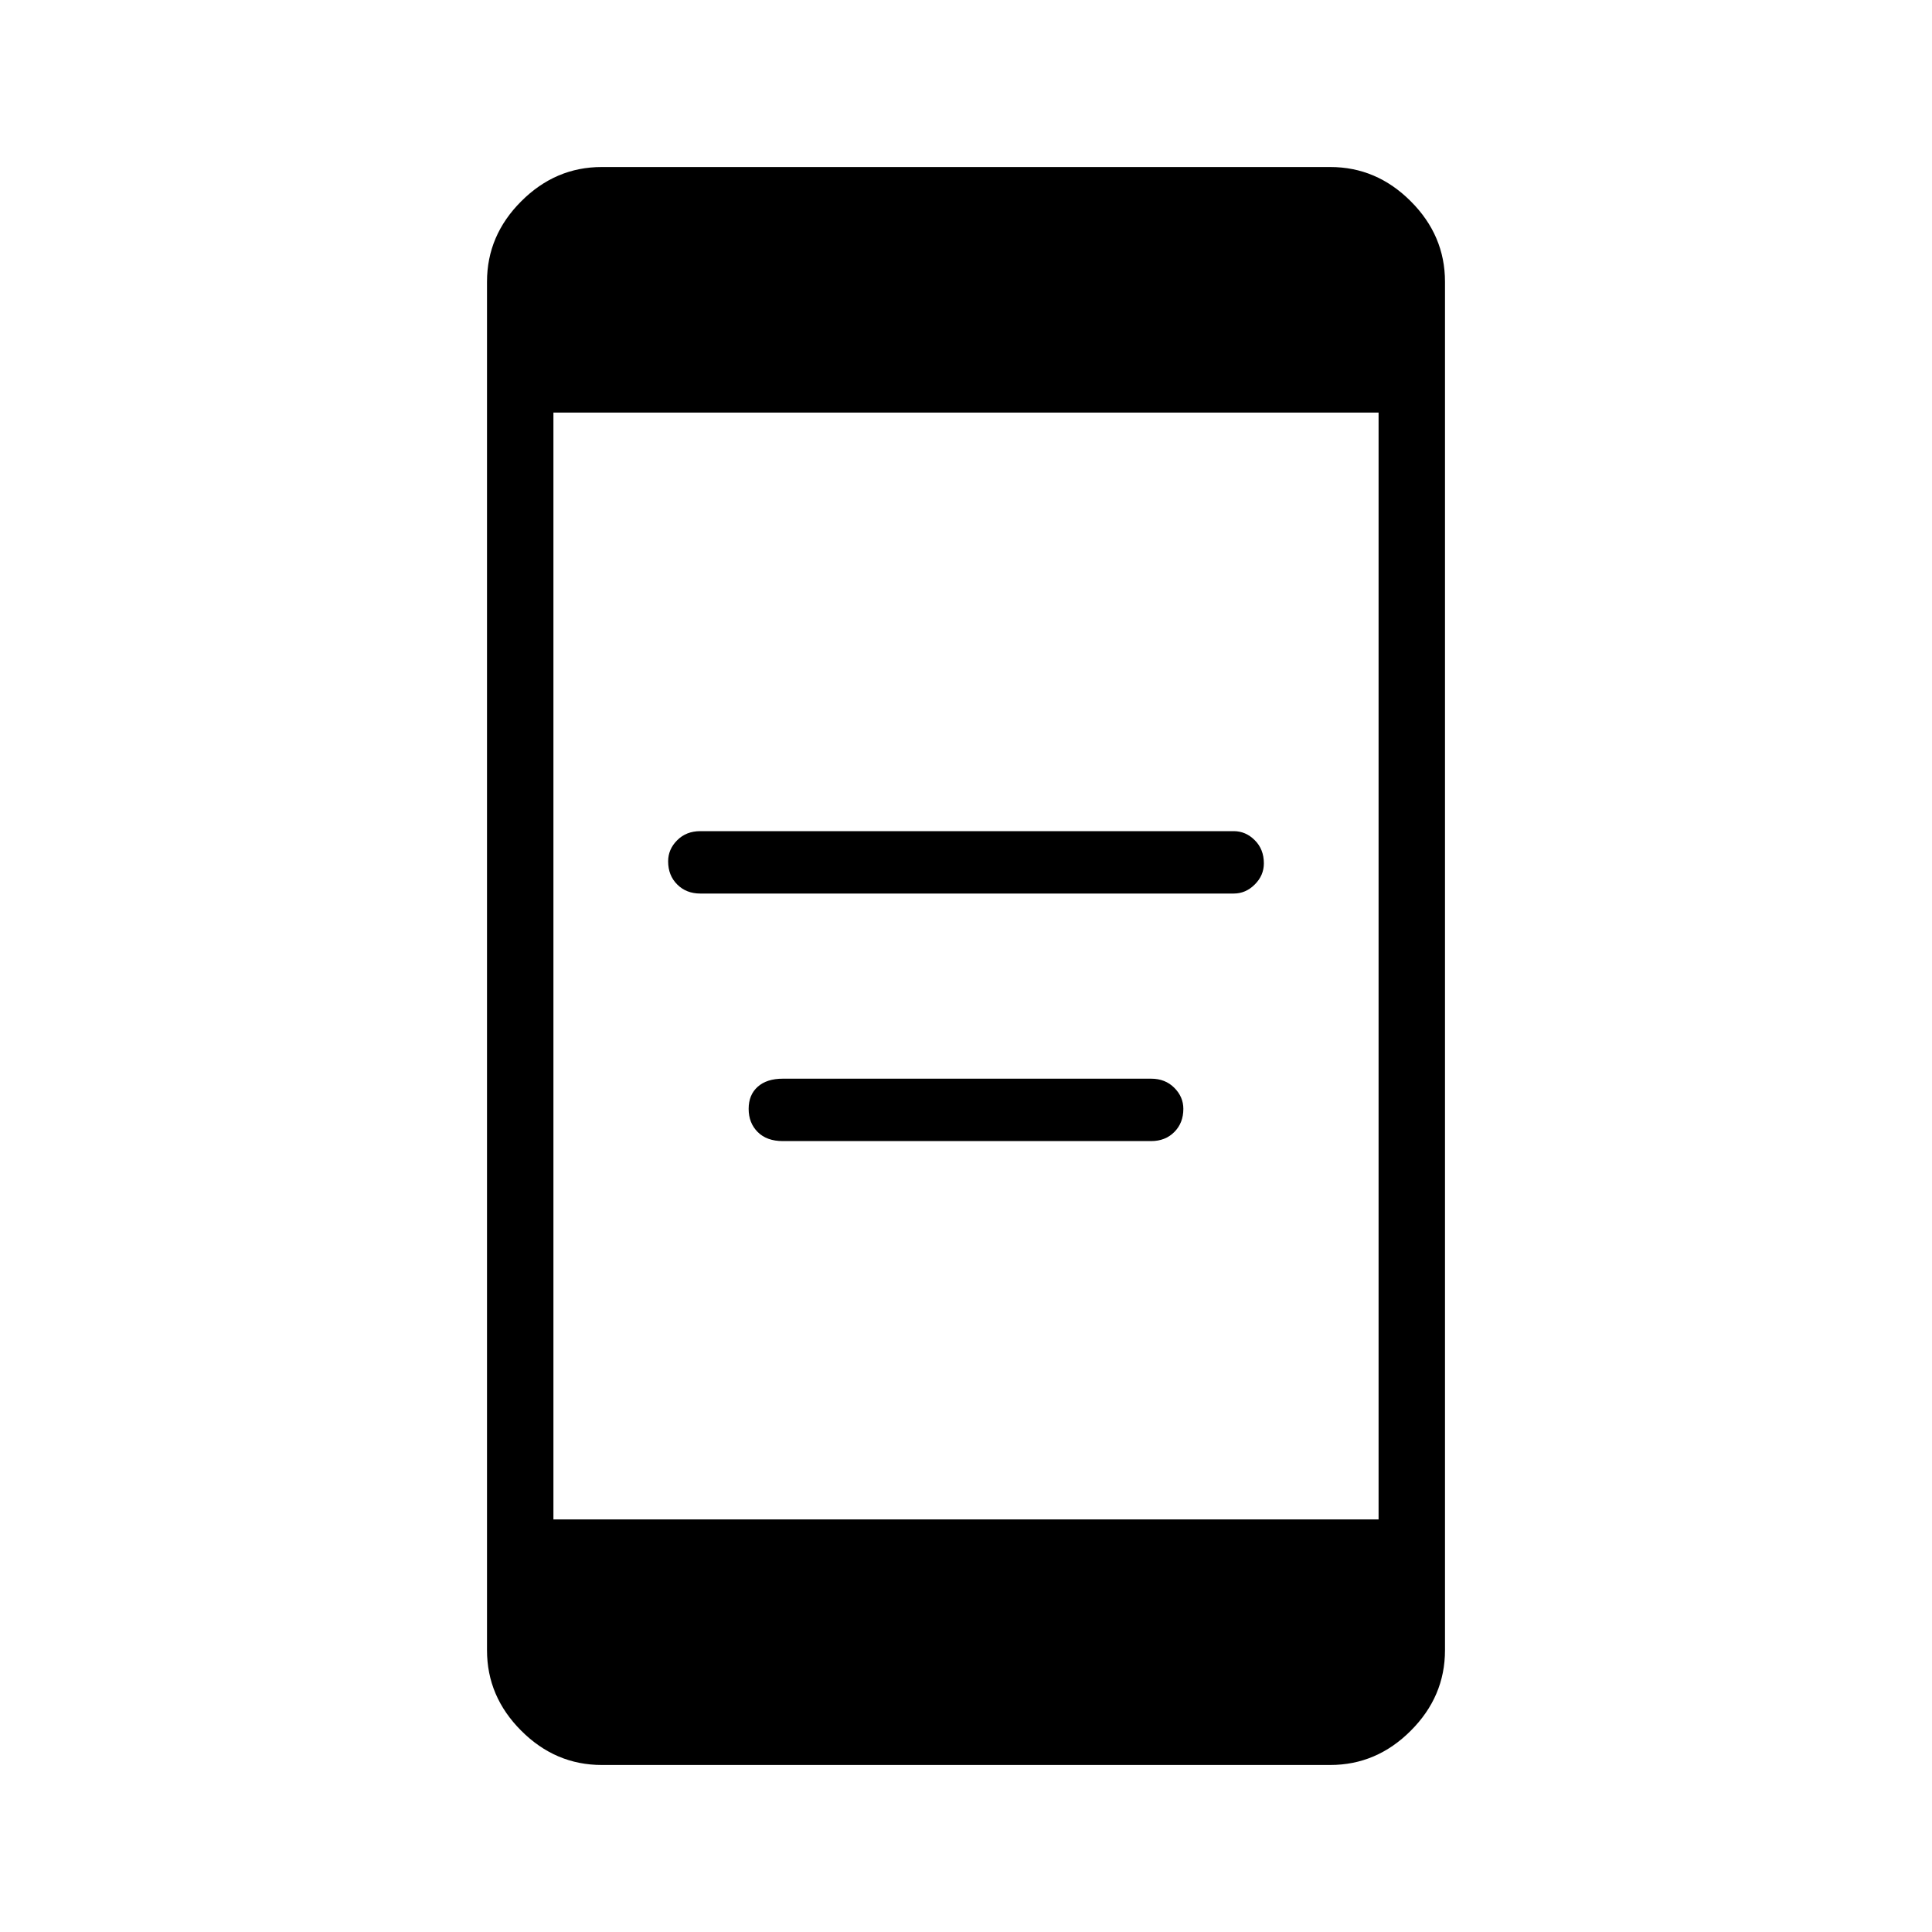 <svg xmlns="http://www.w3.org/2000/svg" height="40" width="40"><path d="M14.5 18.5q-.292 0-.479-.188-.188-.187-.188-.479 0-.25.188-.437.187-.188.479-.188h11.042q.25 0 .437.188.188.187.188.479 0 .25-.188.437-.187.188-.437.188Zm1.708 5.125q-.333 0-.52-.187-.188-.188-.188-.48 0-.291.188-.458.187-.167.52-.167h7.625q.292 0 .479.188.188.187.188.437 0 .292-.188.48-.187.187-.479.187Zm-3.75 12.917q-.958 0-1.666-.709-.709-.708-.709-1.666V5.833q0-.958.709-1.666.708-.709 1.666-.709h15.084q.958 0 1.666.709.709.708.709 1.666v28.334q0 .958-.709 1.666-.708.709-1.666.709Zm-1-5.084h17.084V8.542H11.458Z"/></svg>